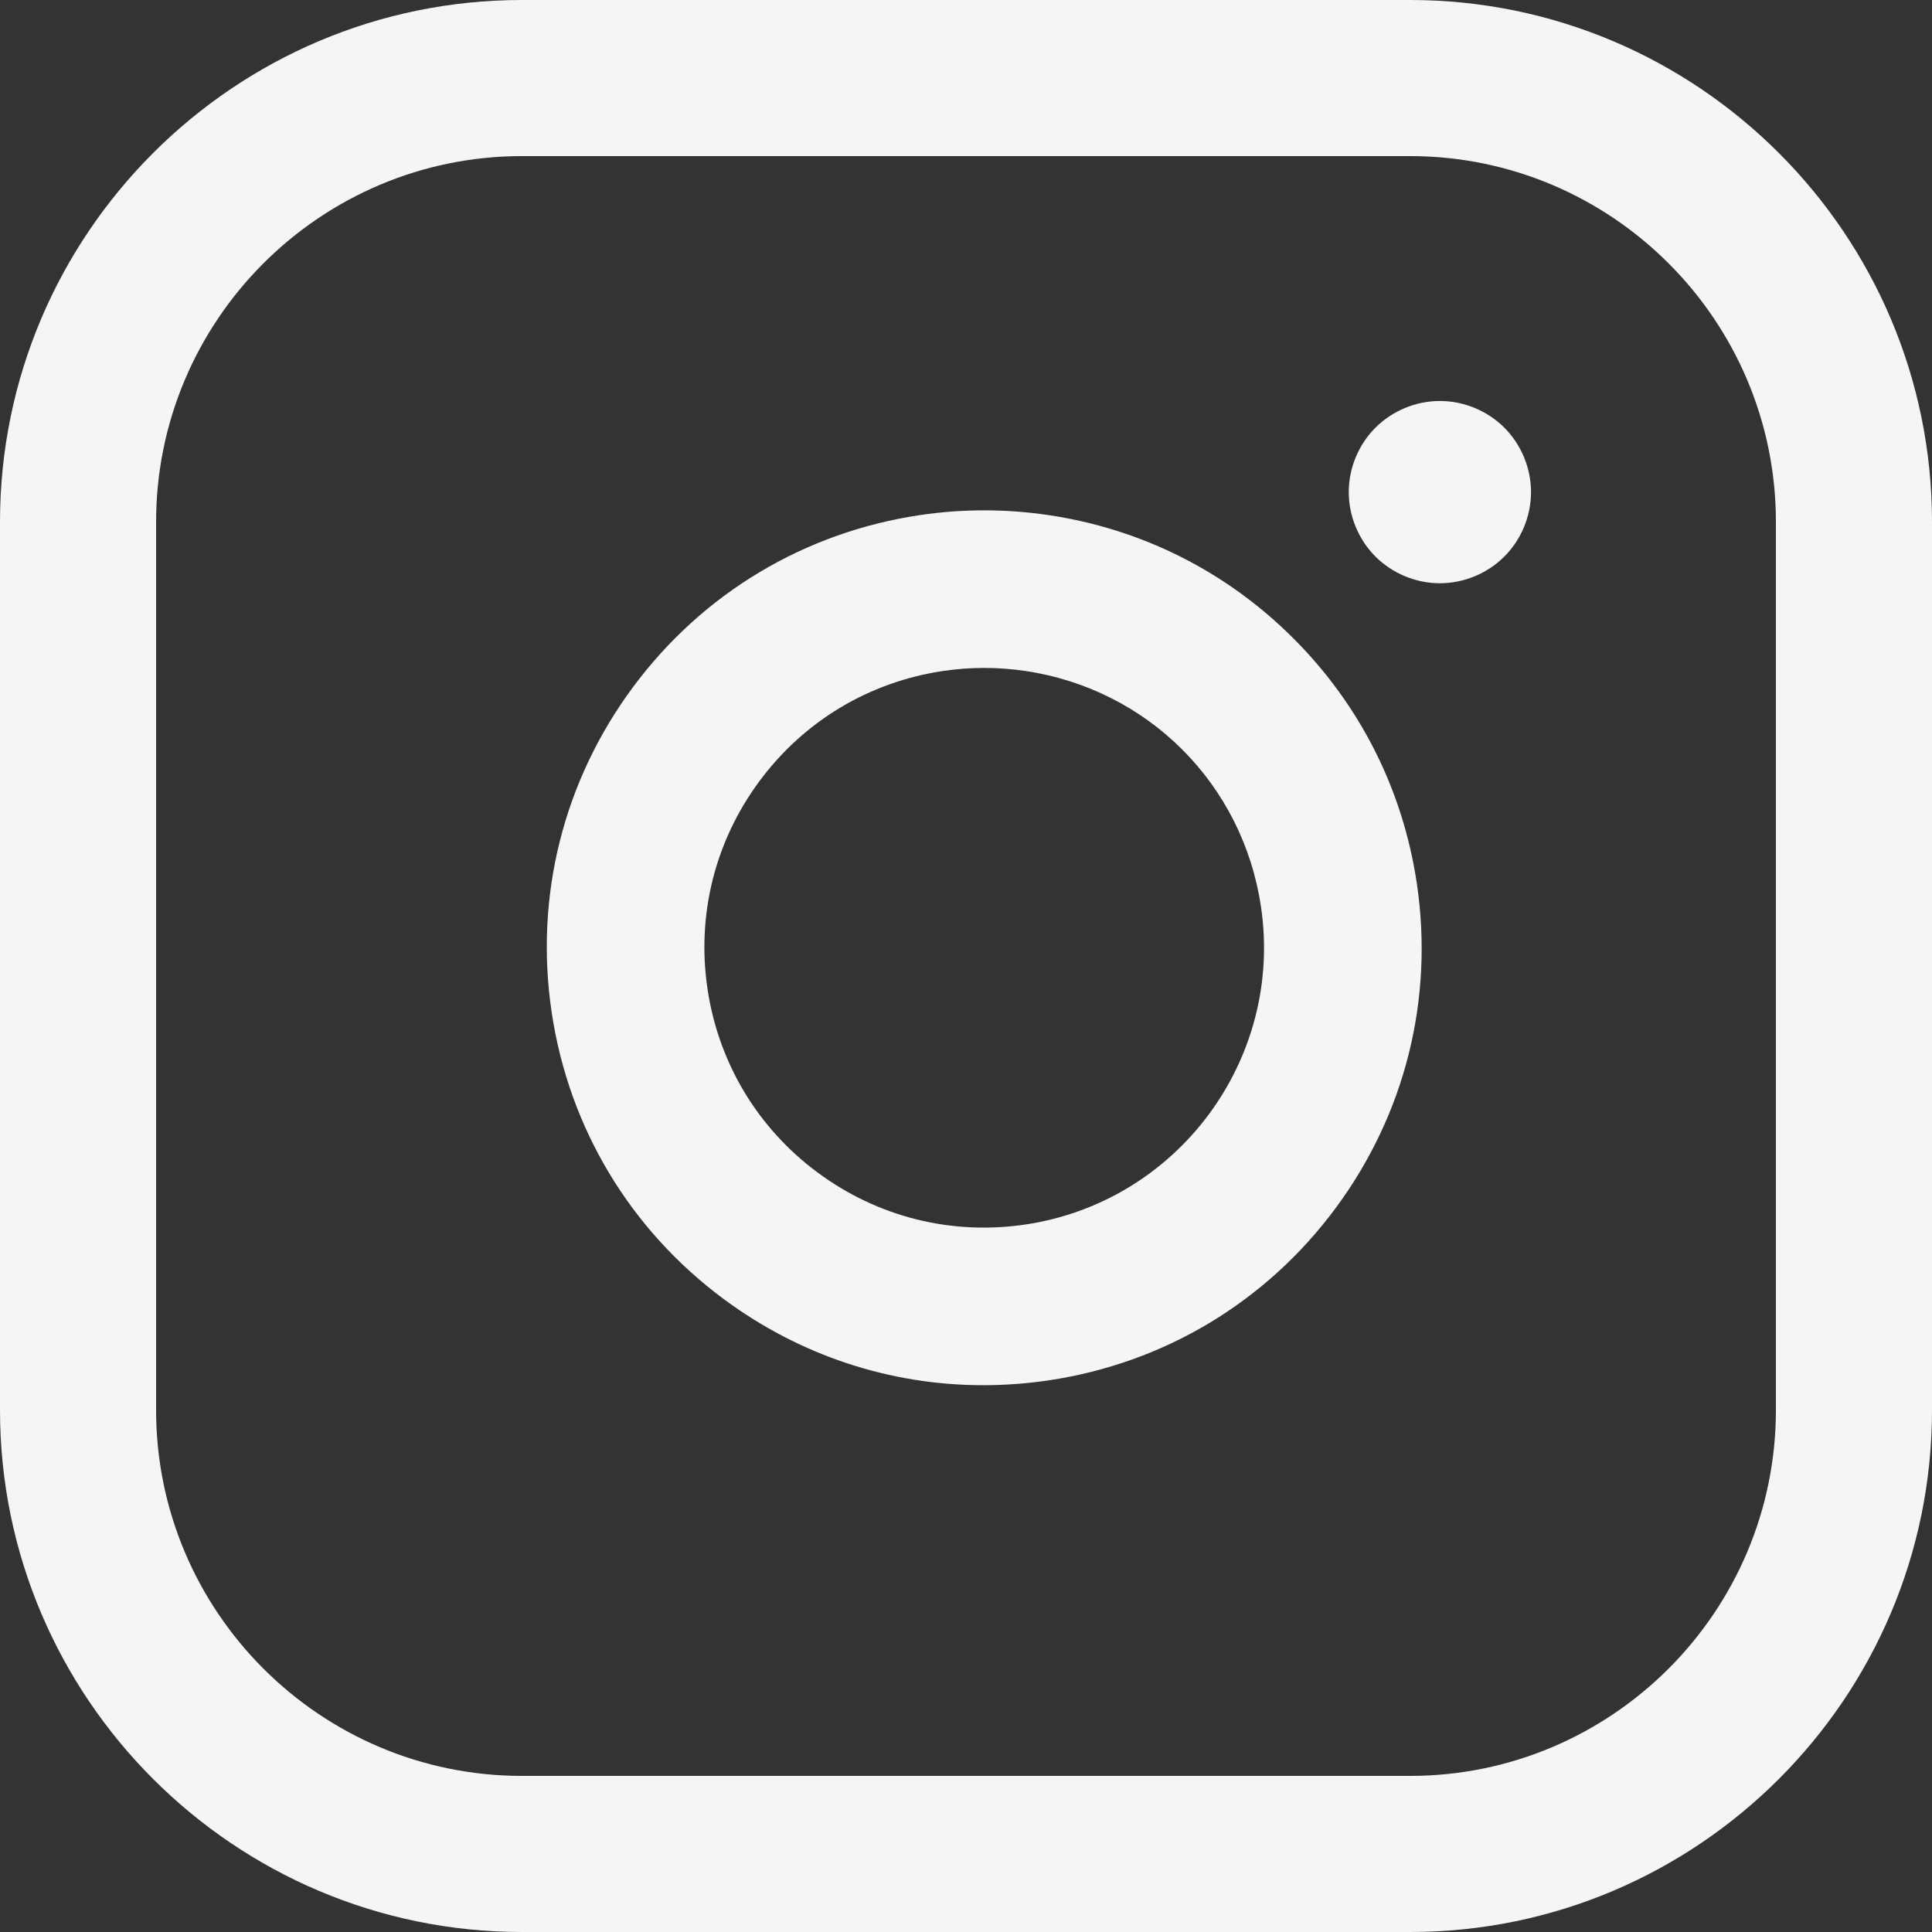 <?xml version="1.0" encoding="UTF-8"?>
<svg width="53px" height="53px" viewBox="0 0 53 53" version="1.1" xmlns="http://www.w3.org/2000/svg" xmlns:xlink="http://www.w3.org/1999/xlink">
    <rect x="0" y="0" width="53" height="53" fill="#333333" stroke="none"/>
    <!-- Generator: Sketch 52.6 (67491) - http://www.bohemiancoding.com/sketch -->
    <title>instagram</title>
    <desc>Created with Sketch.</desc>
    <g id="Principal" stroke="none" stroke-width="1" fill="none" fill-rule="evenodd">
        <g id="Contact" transform="translate(-259, -422)" fill="#F5F5F5">
            <g id="instagram" transform="translate(259, 422)">
                <path d="M38.68,0 L14.32,0 C6.424,0 0,6.424 0,14.32 L0,38.68 C0,46.576 6.424,53 14.32,53 L38.68,53 C46.576,53 53,46.576 53,38.68 L53,14.32 C53,6.424 46.576,0 38.68,0 Z M48.718,38.68 C48.718,44.215 44.215,48.718 38.68,48.718 L14.32,48.718 C8.785,48.718 4.282,44.215 4.282,38.68 L4.282,14.32 C4.282,8.785 8.785,4.282 14.32,4.282 L38.68,4.282 C44.215,4.282 48.718,8.785 48.718,14.32 L48.718,38.68 Z" id="Shape" fill-rule="nonzero"></path>
                <path d="M38.868,24.239 C38.487,21.673 37.317,19.348 35.483,17.514 C33.65,15.681 31.325,14.51 28.76,14.13 C27.592,13.957 26.408,13.957 25.24,14.13 C22.07,14.6 19.273,16.277 17.364,18.851 C15.455,21.425 14.662,24.589 15.132,27.759 C15.602,30.929 17.279,33.727 19.853,35.636 C21.942,37.186 24.42,38 26.975,38 C27.567,38 28.163,37.956 28.76,37.868 C31.93,37.398 34.727,35.721 36.636,33.147 C38.545,30.573 39.338,27.409 38.868,24.239 Z M28.126,33.592 C26.098,33.893 24.074,33.385 22.428,32.164 C20.781,30.943 19.709,29.153 19.408,27.125 C19.107,25.097 19.614,23.073 20.836,21.426 C22.057,19.779 23.846,18.707 25.874,18.406 C26.248,18.351 26.624,18.323 27,18.323 C27.376,18.323 27.752,18.351 28.126,18.406 C31.494,18.906 34.092,21.505 34.592,24.873 C35.213,29.06 32.312,32.971 28.126,33.592 Z" id="Shape" fill-rule="nonzero"></path>
                <path d="M41.268,11.732 C40.802,11.267 40.158,11 39.5,11 C38.842,11 38.198,11.267 37.732,11.732 C37.267,12.198 37,12.841 37,13.5 C37,14.159 37.267,14.802 37.732,15.268 C38.198,15.733 38.842,16 39.5,16 C40.158,16 40.802,15.733 41.268,15.268 C41.733,14.802 42,14.158 42,13.5 C42,12.842 41.733,12.198 41.268,11.732 Z" id="Path"></path>
            </g>
        </g>
    </g>
</svg>